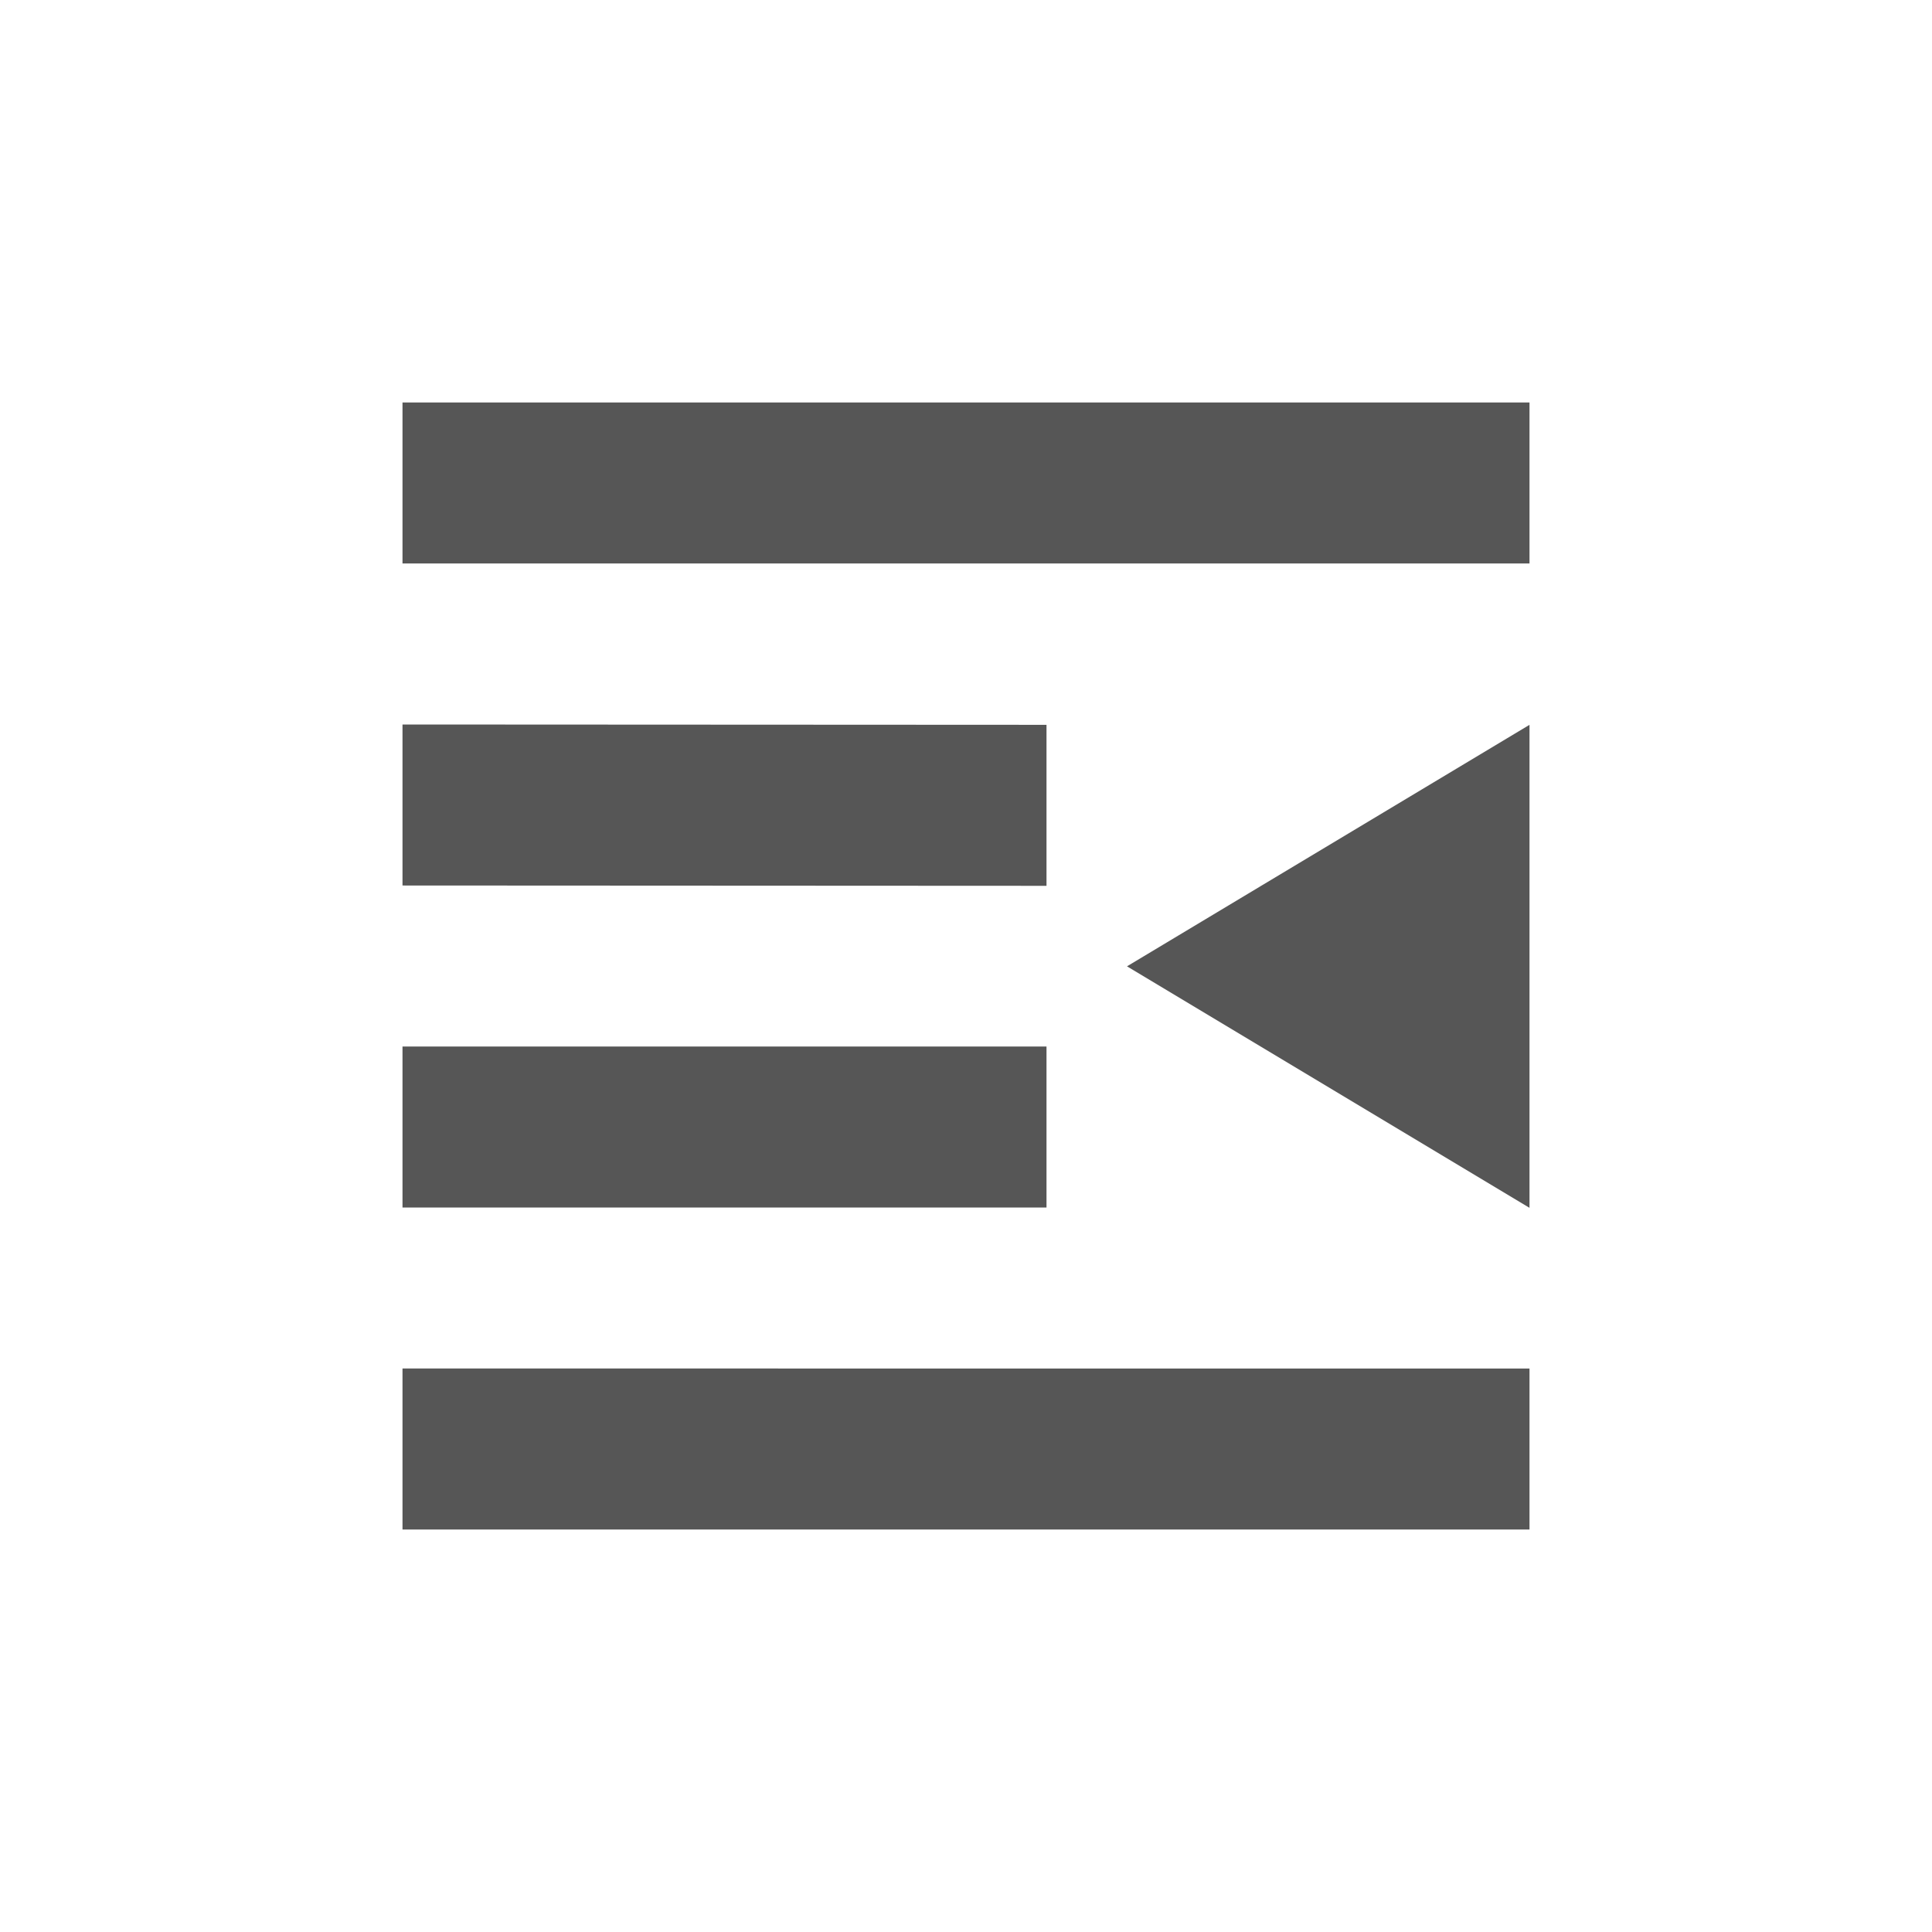 <svg xmlns="http://www.w3.org/2000/svg" width="24" height="24"><defs><style id="current-color-scheme" type="text/css"></style></defs><path d="M5 5v2h14V5H5zm0 4v2l8 .004v-2L5 9zm14 .004l-5 3 5 3v-6zM5 13v2h8v-2H5zm0 4v2h14v-2H5z" fill="currentColor" color="#565656"/></svg>